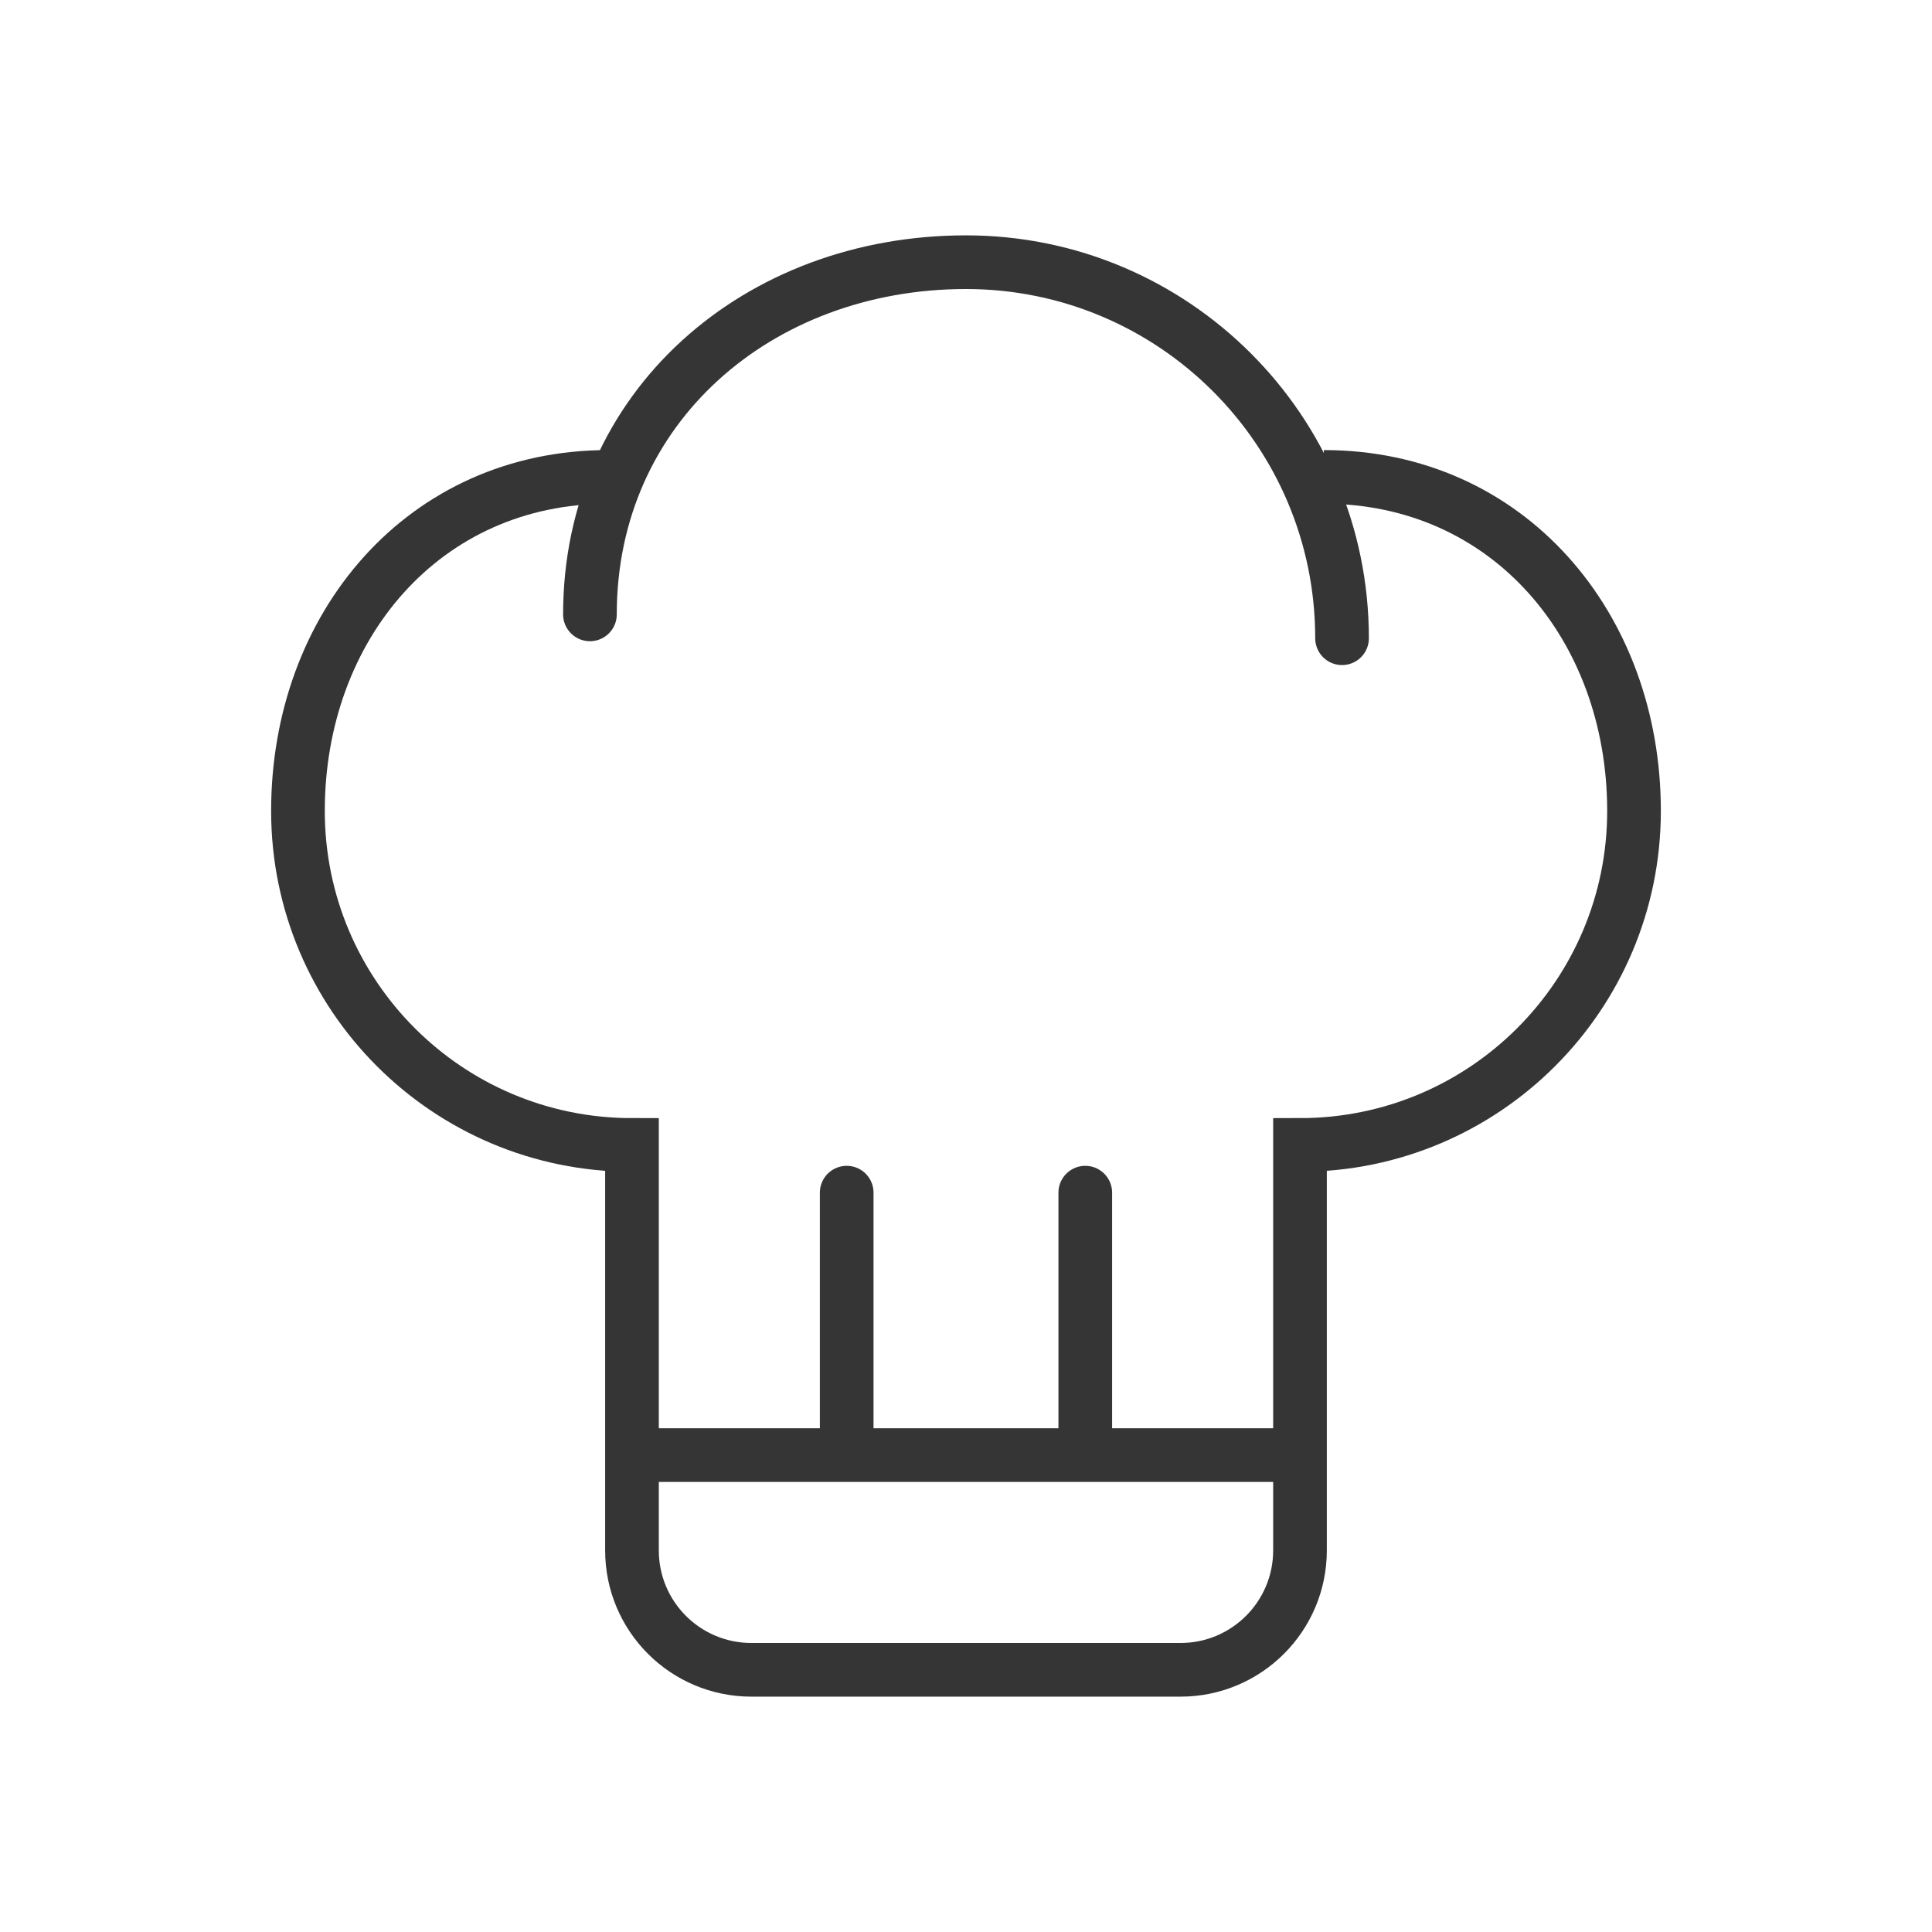 <?xml version="1.0" encoding="UTF-8" standalone="no"?>
<svg width="72px" height="72px" viewBox="0 0 72 72" version="1.1" xmlns="http://www.w3.org/2000/svg" xmlns:xlink="http://www.w3.org/1999/xlink" xmlns:sketch="http://www.bohemiancoding.com/sketch/ns">
    <!-- Generator: Sketch 3.4 (15575) - http://www.bohemiancoding.com/sketch -->
    <title>icon-chef-hat</title>
    <desc>Created with Sketch.</desc>
    <defs></defs>
    <g id="Page-1" stroke="none" stroke-width="1" fill="none" fill-rule="evenodd" sketch:type="MSPage">
        <g id="icon-chef-hat" sketch:type="MSArtboardGroup" stroke="#353535" stroke-width="2">
            <g id="Group" sketch:type="MSLayerGroup" transform="translate(11.104, 9.771)">
                <path d="M38.232,8.002 C45.107,8.002 49.791,13.575 49.791,20.45 C49.791,27.325 44.218,32.898 37.343,32.898 L37.343,48.008 C37.343,50.466 35.348,52.458 32.892,52.458 L16.899,52.458 C14.44,52.458 12.448,50.468 12.448,48.008 L12.448,32.898 C5.573,32.898 0,27.325 0,20.45 C0,13.575 4.684,8.002 11.559,8.002" id="Rectangle-1" sketch:type="MSShapeGroup"></path>
                <path d="M38.91,14.014 C38.91,6.274 32.635,0 24.896,0 C17.156,0 10.881,5.385 10.881,13.125" id="Oval-1-Copy-2" stroke-linecap="round" sketch:type="MSShapeGroup"></path>
                <path d="M13.781,44.456 L36.01,44.456" id="Line" stroke-linecap="square" sketch:type="MSShapeGroup"></path>
                <path d="M20.45,34.676 L20.45,44.294" id="Line" stroke-linecap="round" sketch:type="MSShapeGroup"></path>
                <path d="M29.341,34.676 L29.341,44.294" id="Line" stroke-linecap="round" sketch:type="MSShapeGroup"></path>
            </g>
        </g>
    </g>
</svg>